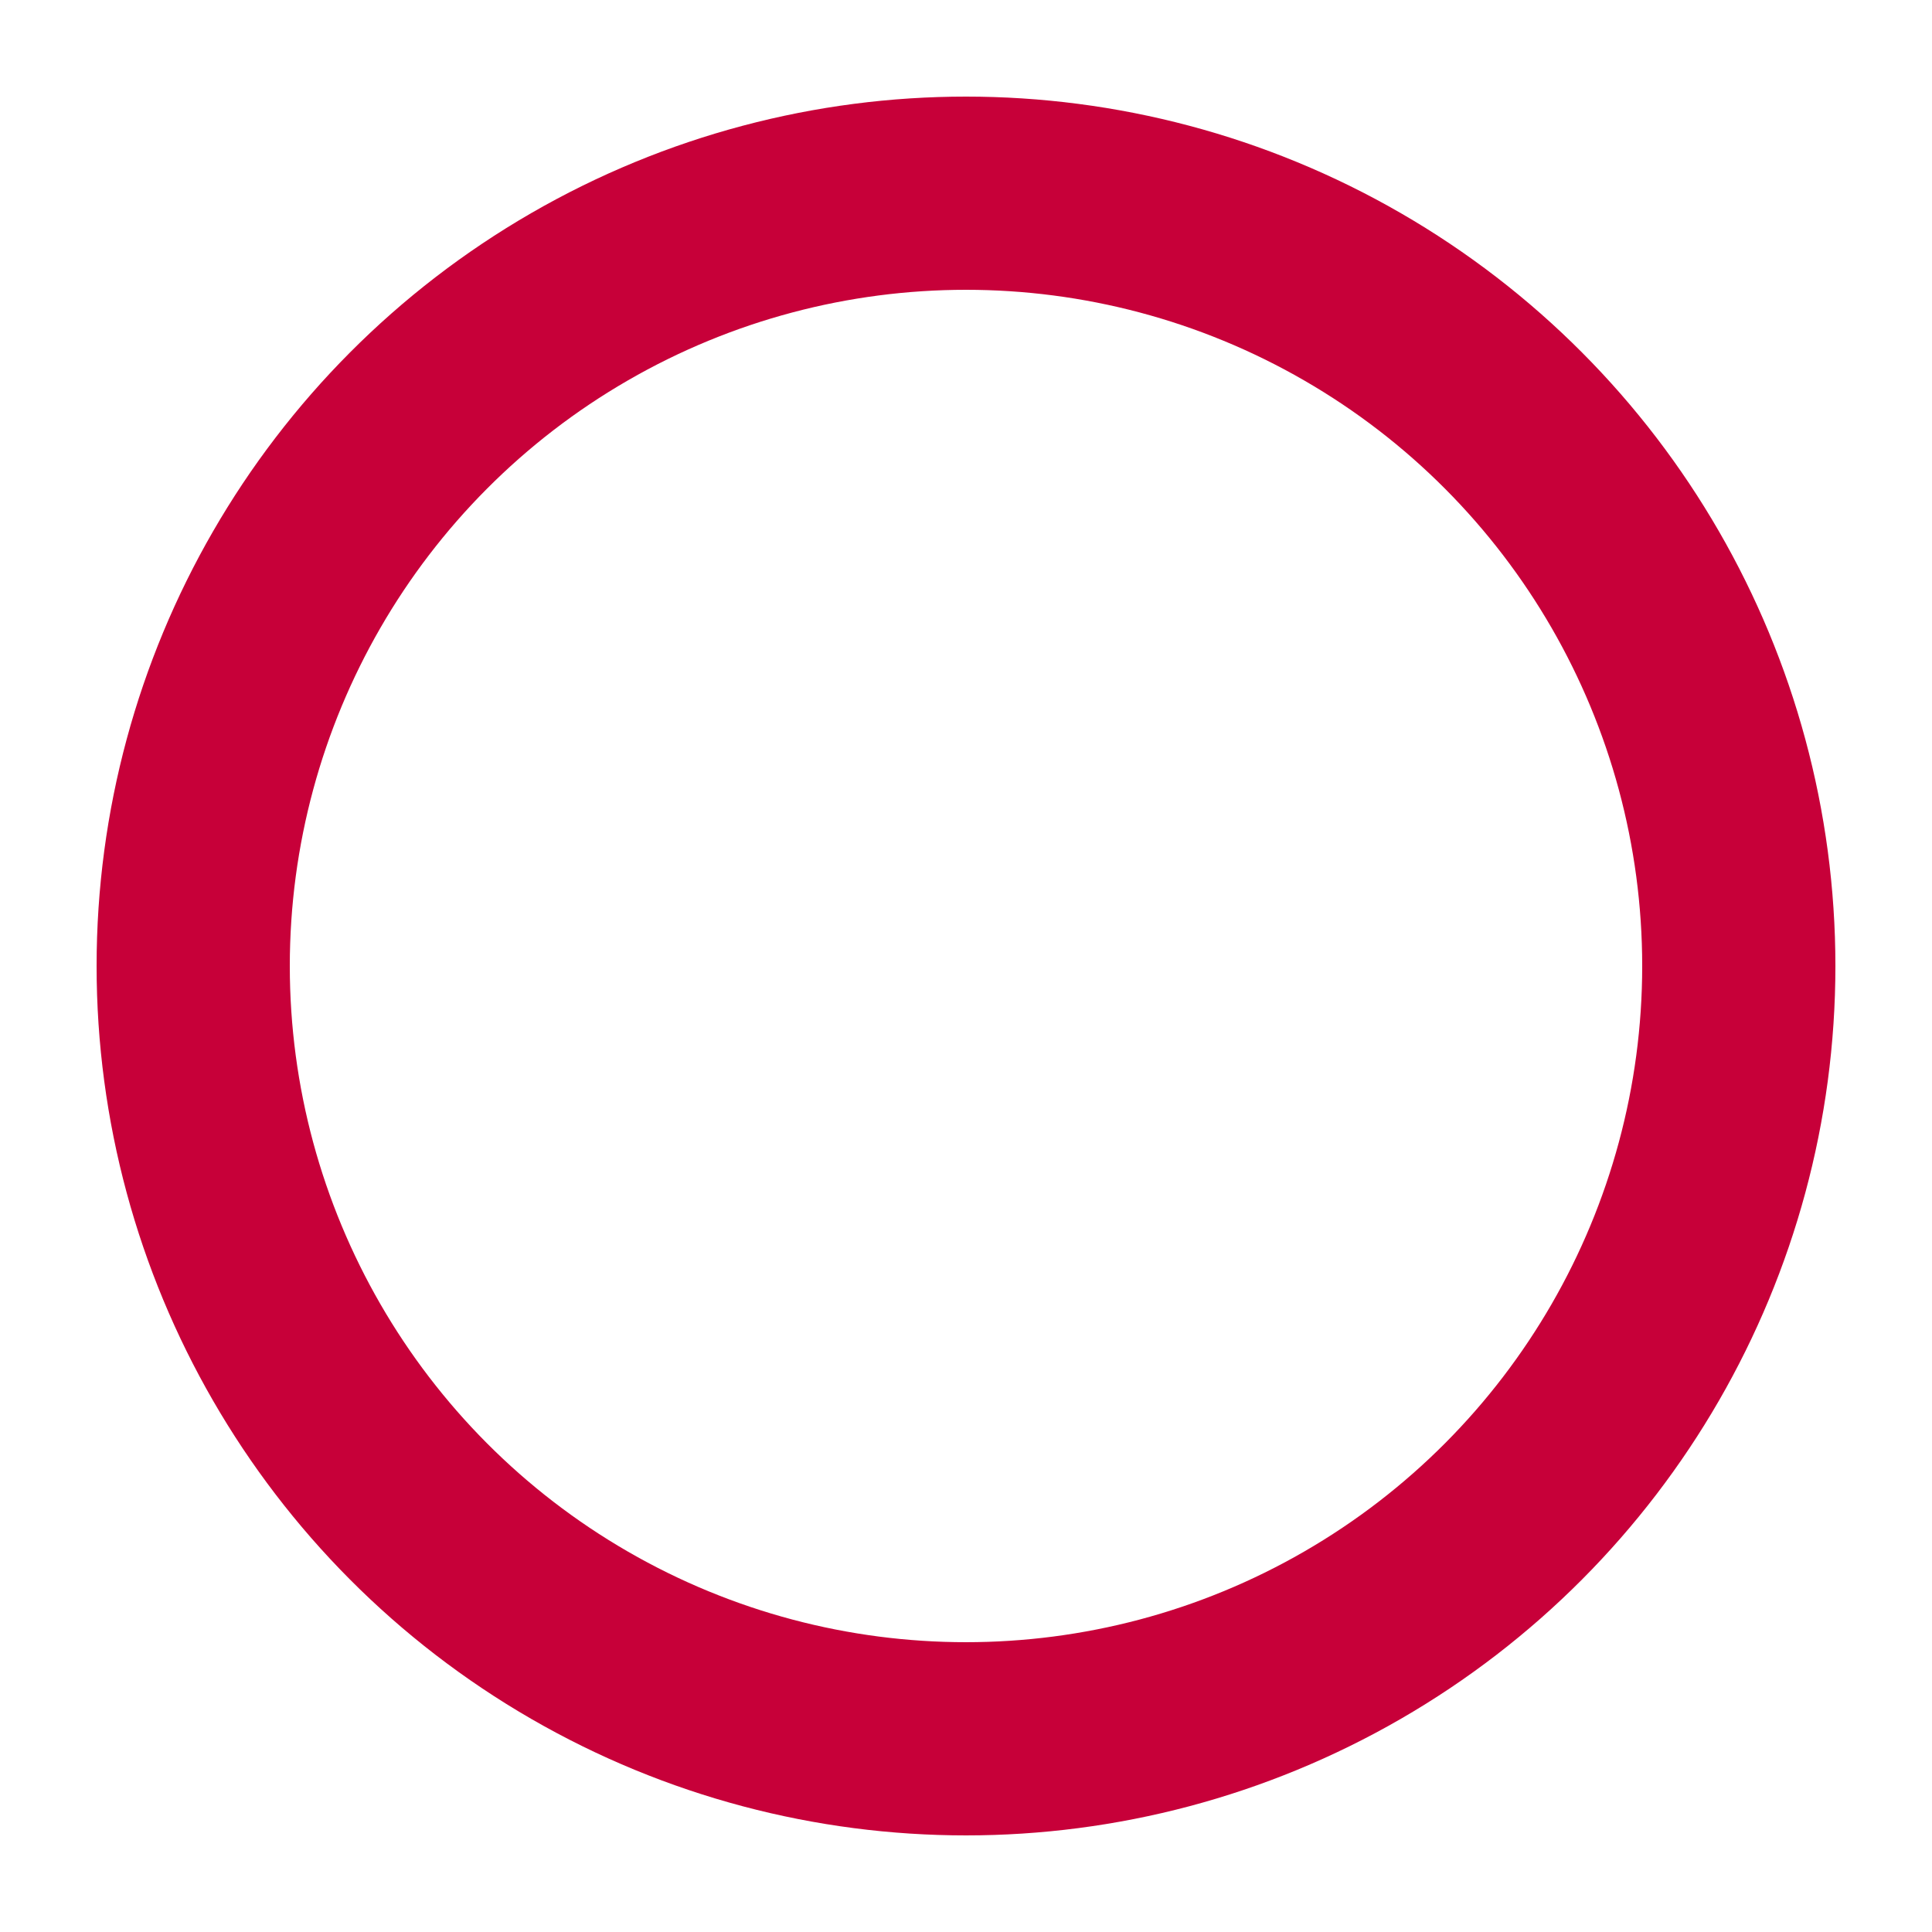 <svg fill="#C70039" version="1.1" xmlns="http://www.w3.org/2000/svg" xmlns:xlink="http://www.w3.org/1999/xlink" viewBox="0 0 100 100" xml:space="preserve">
  <circle cx="50" cy="50" r="40" stroke="#C70039" stroke-width="10" fill="none"/>
</svg>
